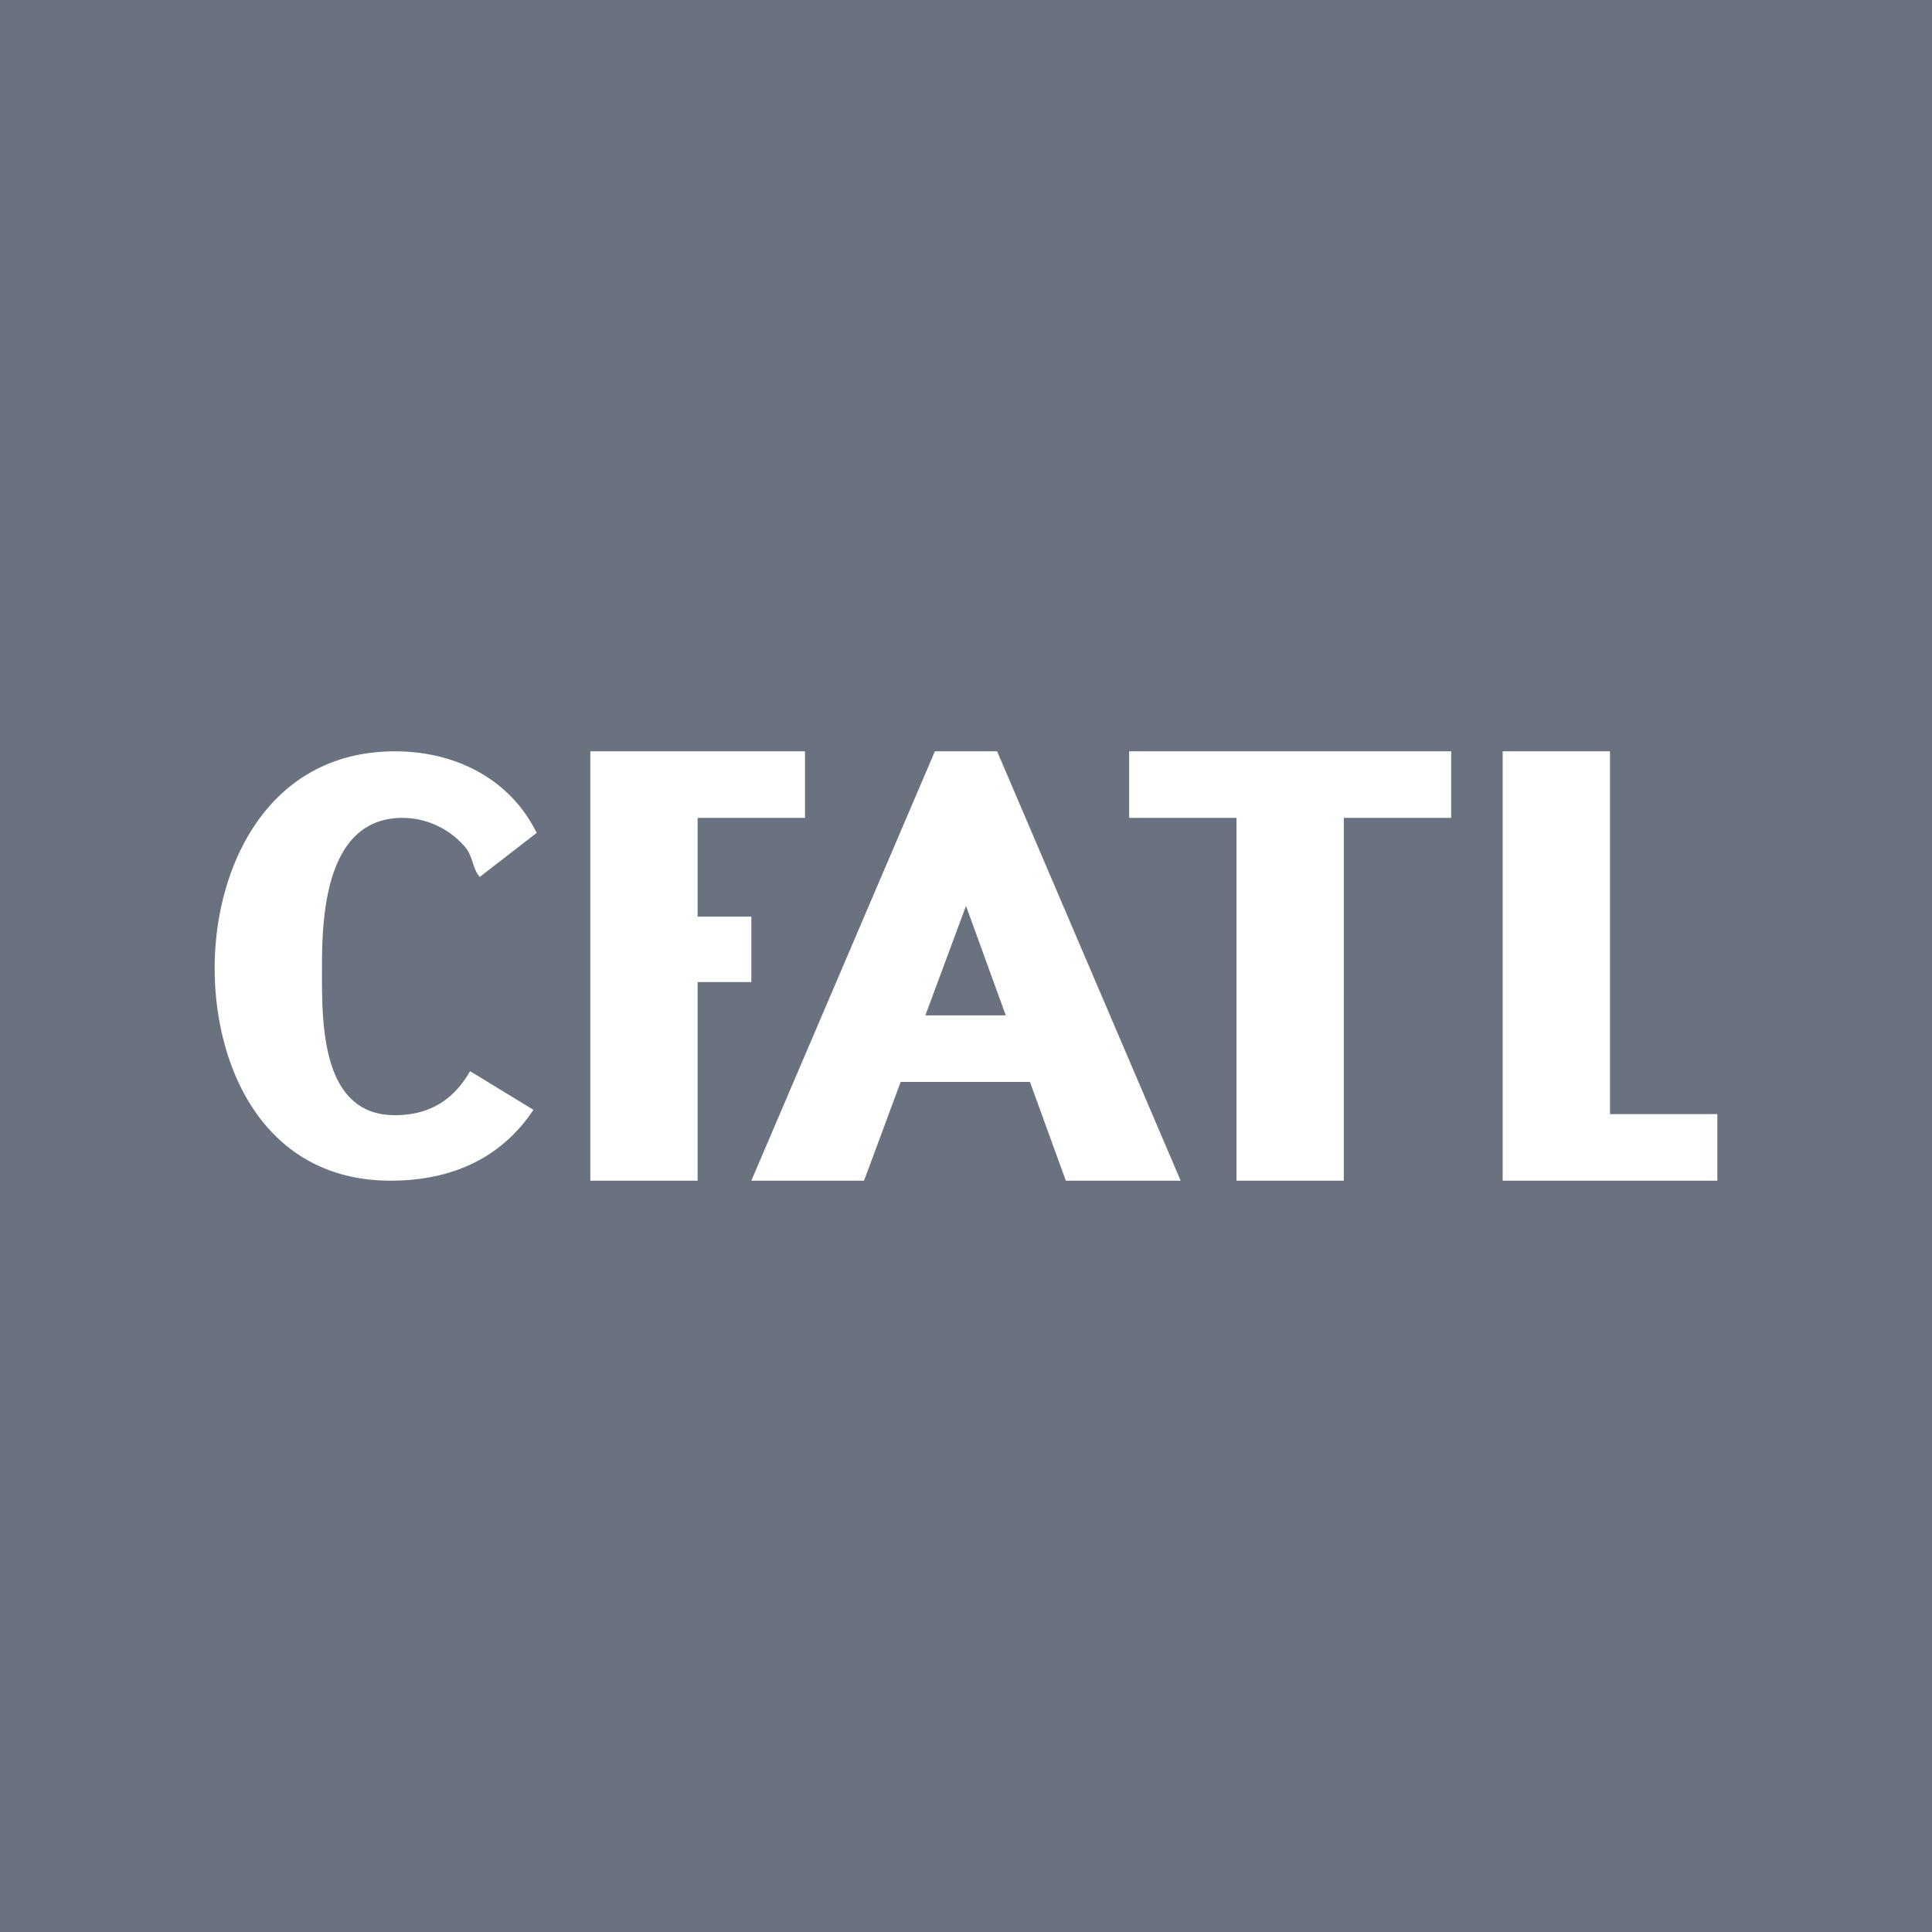 <!-- by TradingView --><svg width="18" height="18" viewBox="0 0 18 18" xmlns="http://www.w3.org/2000/svg"><path fill="#6A7280" d="M0 0h18v18H0z"/><path d="M14 7h1v3.38h1V11h-2V7ZM11.52 11V7.62h-1V7h3v.62h-1V11h-1ZM9.94 10.08H7.86l.2-.62h1.78l.1.62ZM9 8.44 8.05 11H7l1.71-4h.58L11 11H9.93L9 8.44ZM5.5 11V7h2v.62h-1v.92H7v.61h-.5V11h-1ZM3.64 11C2.47 11 2 9.96 2 9.02 2 8.07 2.5 7 3.68 7c.58 0 1.08.27 1.32.76l-.53.41c-.07-.08-.06-.18-.13-.27a.77.77 0 0 0-.59-.28c-.7 0-.75.87-.75 1.37 0 .49-.03 1.4.68 1.4.33 0 .55-.15.7-.41l.59.36c-.3.45-.76.66-1.33.66Z" fill="#fff"/></svg>